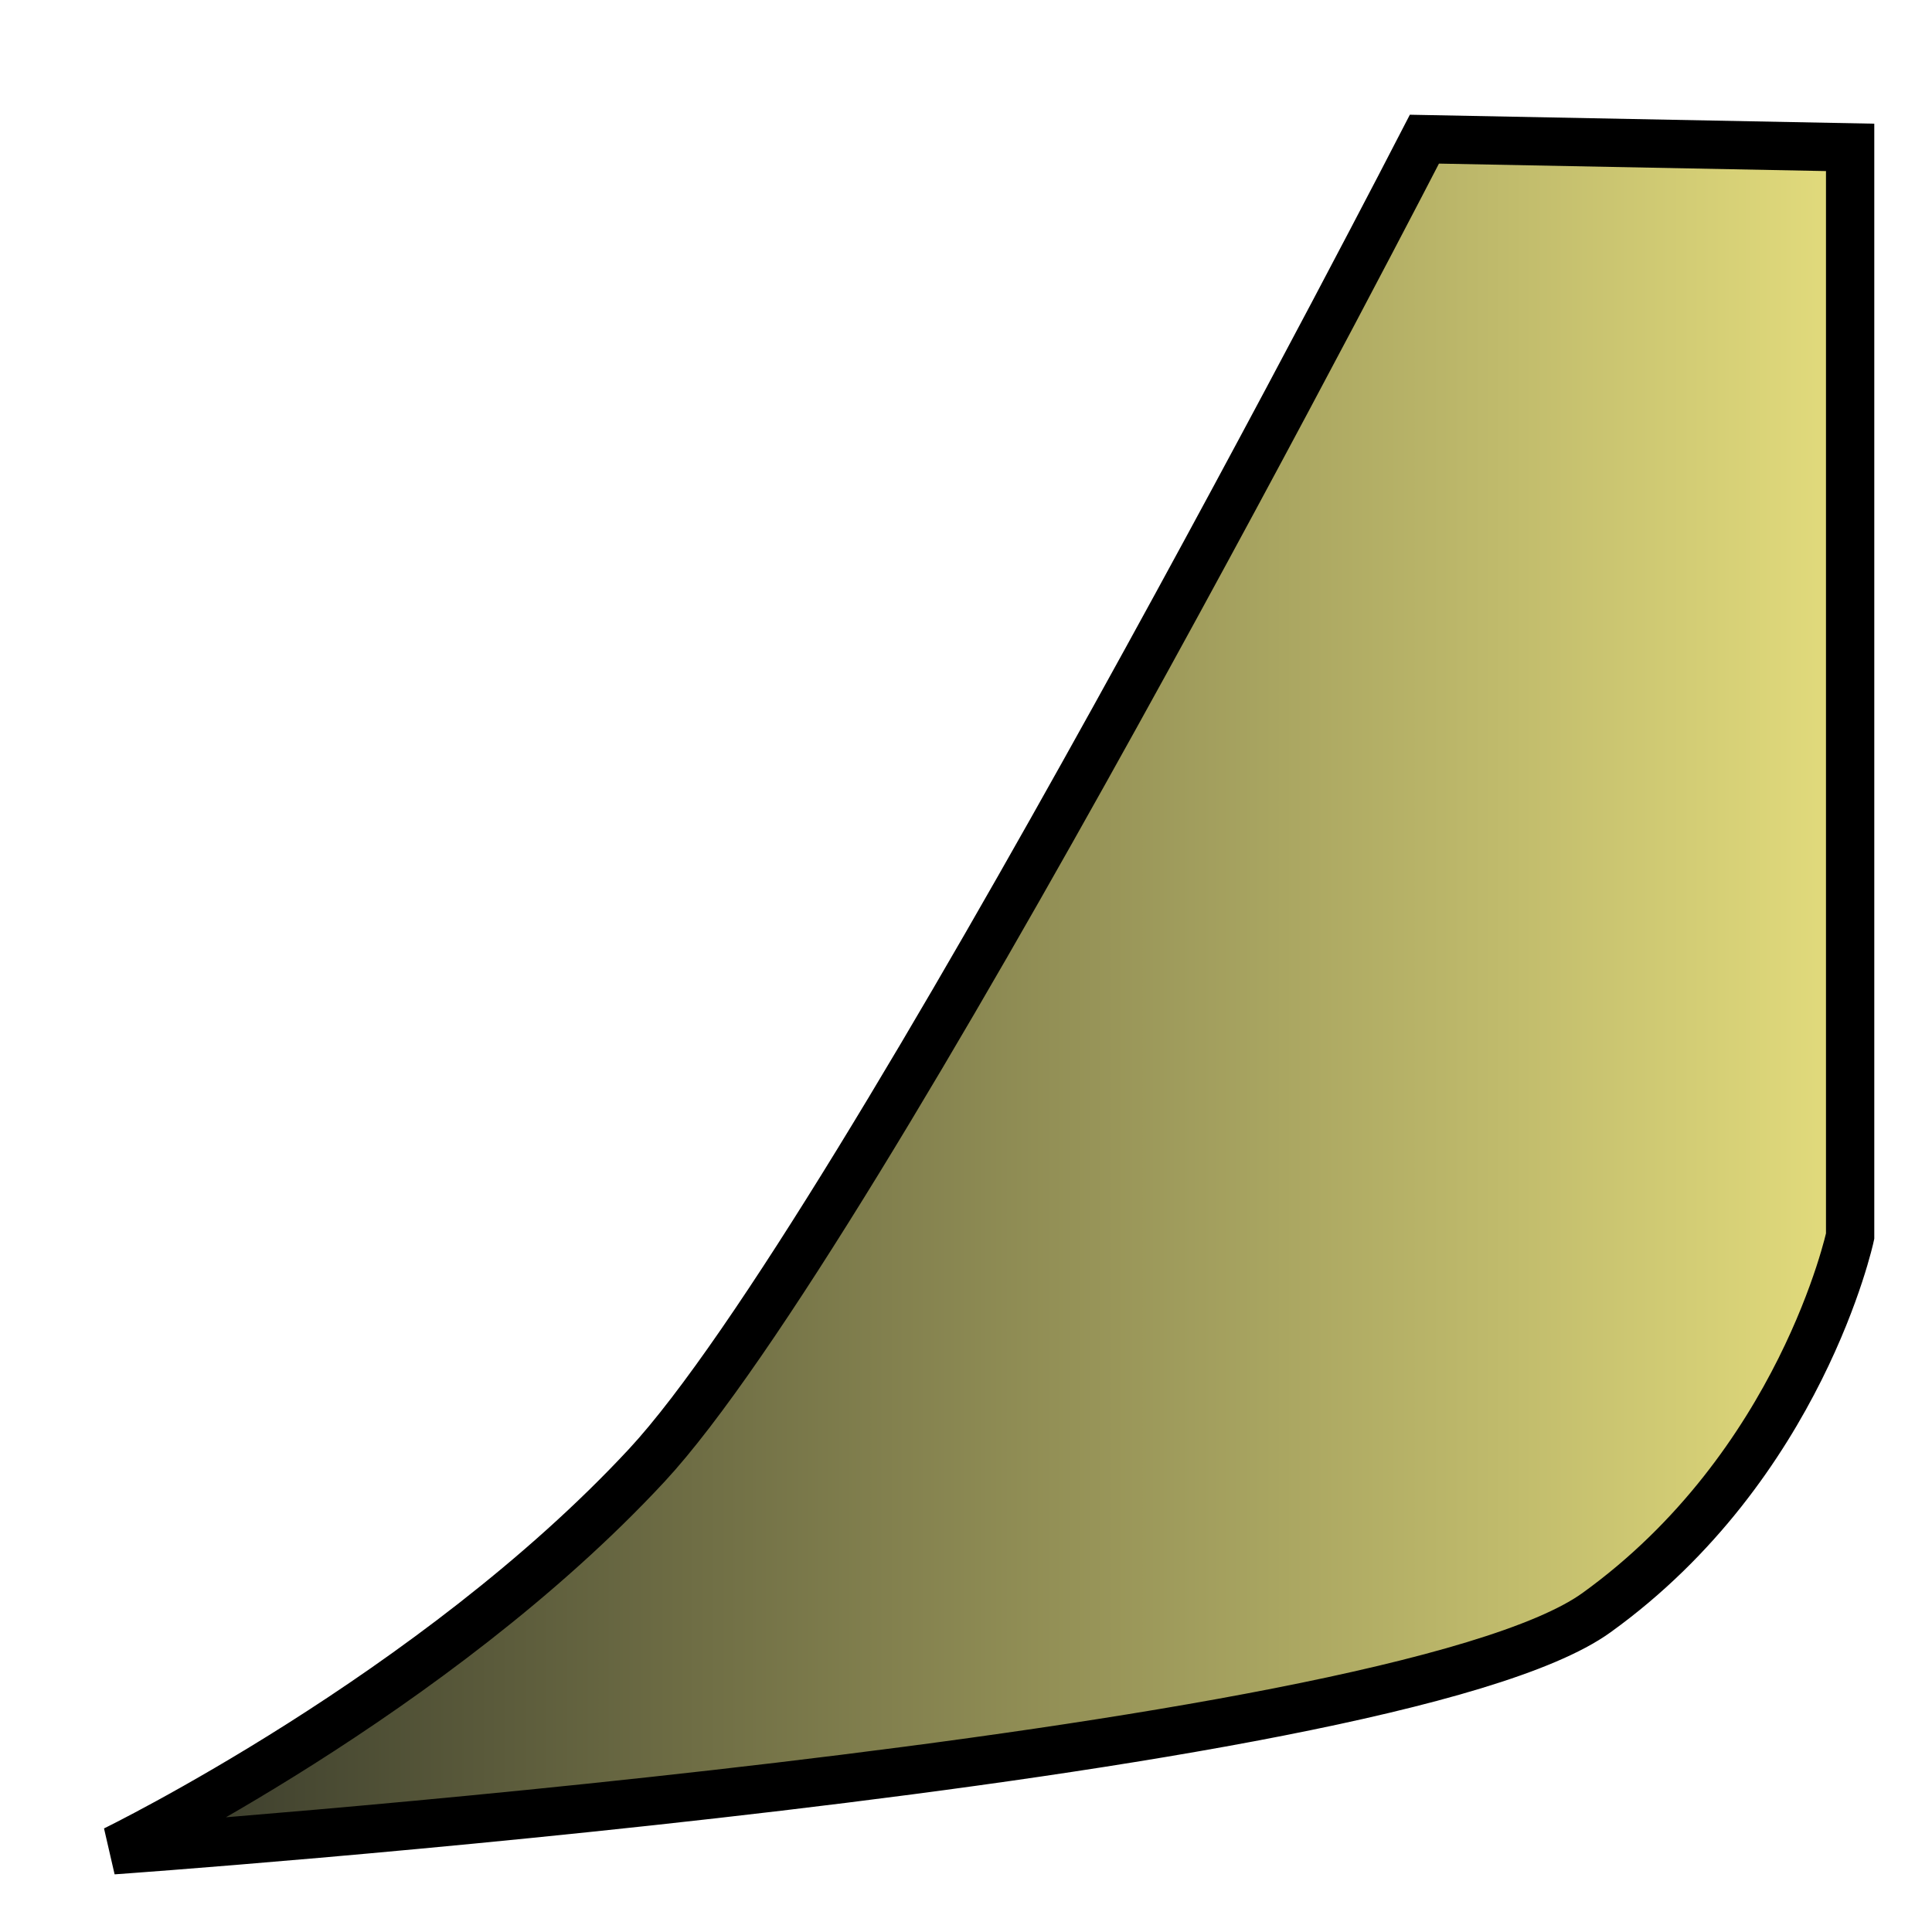 <?xml version="1.0" encoding="UTF-8" standalone="no"?>
<!-- Created with Inkscape (http://www.inkscape.org/) -->

<svg
   xmlns:dc="http://purl.org/dc/elements/1.1/"
   xmlns:cc="http://creativecommons.org/ns#"
   xmlns:rdf="http://www.w3.org/1999/02/22-rdf-syntax-ns#"
   xmlns:svg="http://www.w3.org/2000/svg"
   xmlns="http://www.w3.org/2000/svg"
   xmlns:xlink="http://www.w3.org/1999/xlink"
   xmlns:sodipodi="http://sodipodi.sourceforge.net/DTD/sodipodi-0.dtd"
   xmlns:inkscape="http://www.inkscape.org/namespaces/inkscape"
   width="32"
   height="32"
   id="svg4378"
   version="1.1"
   inkscape:version="0.91 r13725"
   sodipodi:docname="HeeksCAM.svg">
  <defs
     id="defs4380">
    <linearGradient
       id="linearGradient2888-5">
      <stop
         id="stop4189"
         offset="0"
         style="stop-color:#333528;stop-opacity:1" />
      <stop
         id="stop4191"
         offset="1"
         style="stop-color:#e6df7e;stop-opacity:1" />
    </linearGradient>
    <inkscape:perspective
       sodipodi:type="inkscape:persp3d"
       inkscape:vp_x="0 : 526.18109 : 1"
       inkscape:vp_y="0 : 1000 : 0"
       inkscape:vp_z="744.09448 : 526.18109 : 1"
       inkscape:persp3d-origin="372.04724 : 350.78739 : 1"
       id="perspective4386" />
    <inkscape:perspective
       id="perspective4363"
       inkscape:persp3d-origin="0.5 : 0.33333333 : 1"
       inkscape:vp_z="1 : 0.5 : 1"
       inkscape:vp_y="0 : 1000 : 0"
       inkscape:vp_x="0 : 0.5 : 1"
       sodipodi:type="inkscape:persp3d" />
    <linearGradient
       inkscape:collect="always"
       xlink:href="#linearGradient2888"
       id="linearGradient6707"
       gradientUnits="userSpaceOnUse"
       x1="88"
       y1="441.362"
       x2="112"
       y2="441.362"
       gradientTransform="matrix(1.083,0,0,1.154,-8.333,-67.902)" />
    <linearGradient
       id="linearGradient2888">
      <stop
         style="stop-color:#8080ff;stop-opacity:1;"
         offset="0"
         id="stop2889" />
      <stop
         style="stop-color:#0000c0;stop-opacity:1;"
         offset="1"
         id="stop2894" />
    </linearGradient>
    <linearGradient
       inkscape:collect="always"
       xlink:href="#linearGradient2888-5"
       id="linearGradient4161"
       x1="102.822"
       y1="264.262"
       x2="132.287"
       y2="264.262"
       gradientUnits="userSpaceOnUse" />
  </defs>
  <sodipodi:namedview
     id="base"
     pagecolor="#ffffff"
     bordercolor="#666666"
     borderopacity="1.0"
     inkscape:pageopacity="0.0"
     inkscape:pageshadow="2"
     inkscape:zoom="7.3750004"
     inkscape:cx="16.271186"
     inkscape:cy="15.999999"
     inkscape:document-units="px"
     inkscape:current-layer="layer1"
     showgrid="false"
     inkscape:window-width="1536"
     inkscape:window-height="803"
     inkscape:window-x="-8"
     inkscape:window-y="-8"
     inkscape:window-maximized="1" />
  <g
     inkscape:label="Layer 1"
     inkscape:groupmode="layer"
     id="layer1"
     transform="translate(-101.143,-247.791)">
    <g
       id="g6712"
       inkscape:export-filename="C:\Users\Dan\Heeks Software\HeeksCAD\bitmaps\cyl.png"
       inkscape:export-xdpi="270"
       inkscape:export-ydpi="270"
       transform="translate(17.143,-173.571)"
       style="fill:none;stroke:none">
      <path
         d="m 115,427.362 a 15,5 0 0 1 -15,5 15,5 0 0 1 -15,-5 15,5 0 0 1 15,-5 15,5 0 0 1 15,5 z"
         sodipodi:ry="5"
         sodipodi:rx="15"
         sodipodi:cy="427.36218"
         sodipodi:cx="100"
         id="path24346"
         style="fill:none;fill-opacity:1;stroke:none;stroke-width:2;stroke-linejoin:round;stroke-miterlimit:4;stroke-opacity:1;stroke-dasharray:none"
         sodipodi:type="arc" />
      <path
         transform="matrix(0.8,0,0,0.6,20,170.944)"
         d="m 115,427.362 a 15,5 0 0 1 -15,5 15,5 0 0 1 -15,-5 15,5 0 0 1 15,-5 15,5 0 0 1 15,5 z"
         sodipodi:ry="5"
         sodipodi:rx="15"
         sodipodi:cy="427.36218"
         sodipodi:cx="100"
         id="path24351"
         style="fill:none;fill-opacity:1;stroke:none"
         sodipodi:type="arc" />
      <path
         sodipodi:nodetypes="csccscc"
         d="m 115,427.362 c 0,2.76 -6.72,5 -15,5 -8.28,0 -15,-2.24 -15,-5 l 0,20 c 0,2.76 6.72,5 15,5 8.28,0 15,-2.24 15,-5 l 0,-20 z"
         style="fill:none;fill-opacity:1;stroke:none;stroke-width:2;stroke-linejoin:round;stroke-miterlimit:4;stroke-opacity:1"
         id="path24348" />
      <path
         sodipodi:nodetypes="csccscc"
         d="m 113,432.131 c -1,1.231 -6,2.385 -13,2.308 -7,-0.077 -12,-1.077 -13,-2.308 l 0,15 c 0,1.154 4.03,3.462 13,3.462 8.97,0 13,-2.308 13,-3.462 l 0,-15 z"
         style="fill:none;fill-opacity:1;stroke:none"
         id="path24358" />
    </g>
    <path
       style="fill:url(#linearGradient4161);fill-rule:evenodd;stroke:#000000;stroke-width:0.8;stroke-linecap:butt;stroke-linejoin:miter;stroke-opacity:1;fill-opacity:1;stroke-miterlimit:4;stroke-dasharray:none"
       d="m 103.041,278.435 c 0,0 5.288,-2.576 8.814,-6.373 3.525,-3.797 12.881,-21.966 12.881,-21.966 l 7.051,0.136 0,18.034 c 0,0 -0.814,3.797 -4.203,6.237 -3.39,2.441 -24.542,3.932 -24.542,3.932 z"
       id="path4145"
       inkscape:connector-curvature="0" />
  </g>
</svg>

